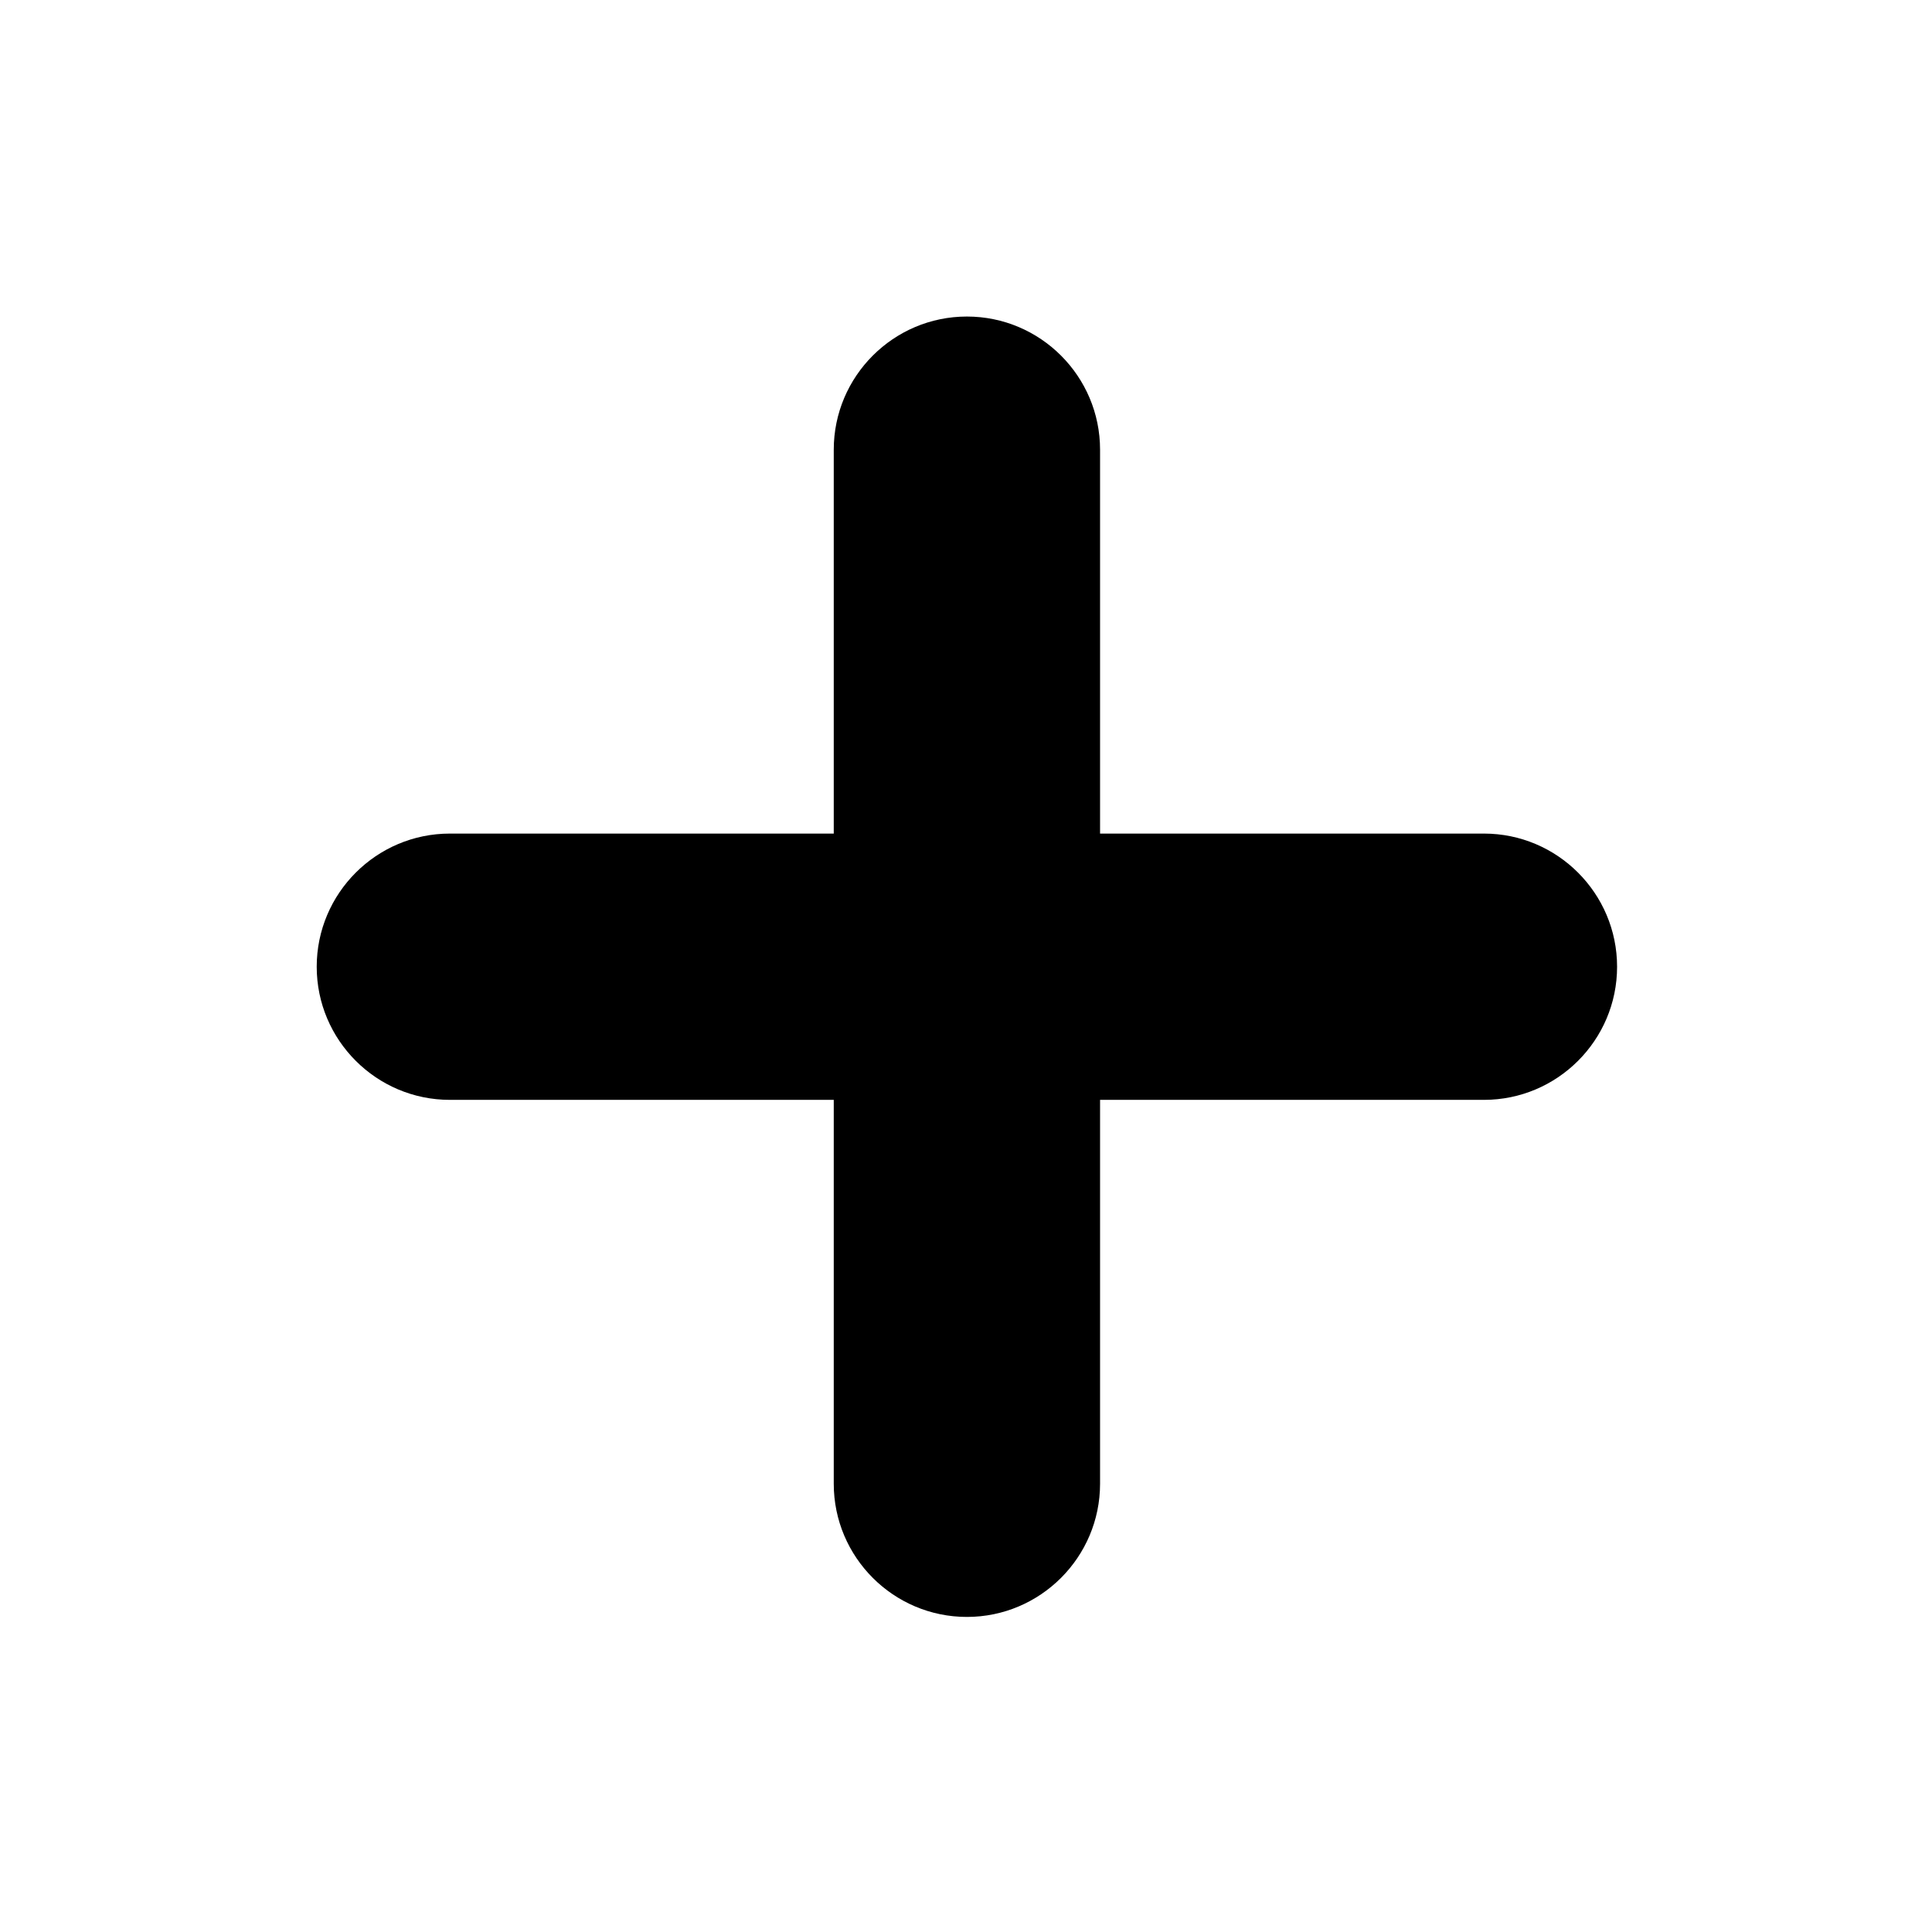 <?xml version="1.0" encoding="utf-8"?>
<!-- Generator: Adobe Illustrator 27.0.0, SVG Export Plug-In . SVG Version: 6.00 Build 0)  -->
<svg version="1.1" id="图层_1" xmlns="http://www.w3.org/2000/svg" xmlns:xlink="http://www.w3.org/1999/xlink" x="0px" y="0px"
	 viewBox="0 0 1000 1000" style="enable-background:new 0 0 1000 1000;" xml:space="preserve">
<style type="text/css">
	.st0{fill:currentColor;}
</style>
<path class="st0" d="M768.09,431.46h-198.7v-198.7c0-38.01-30.92-68.92-68.92-68.92c-38,0-68.92,30.92-68.92,68.92v198.7h-198.7
	c-38,0-68.92,30.92-68.92,68.92c0,38,30.92,68.91,68.92,68.91h198.7V768c0,38,30.92,68.92,68.92,68.92c38,0,68.92-30.92,68.92-68.92
	V569.29h198.7c38,0,68.91-30.91,68.91-68.91C837,462.38,806.09,431.46,768.09,431.46z"/>
</svg>
